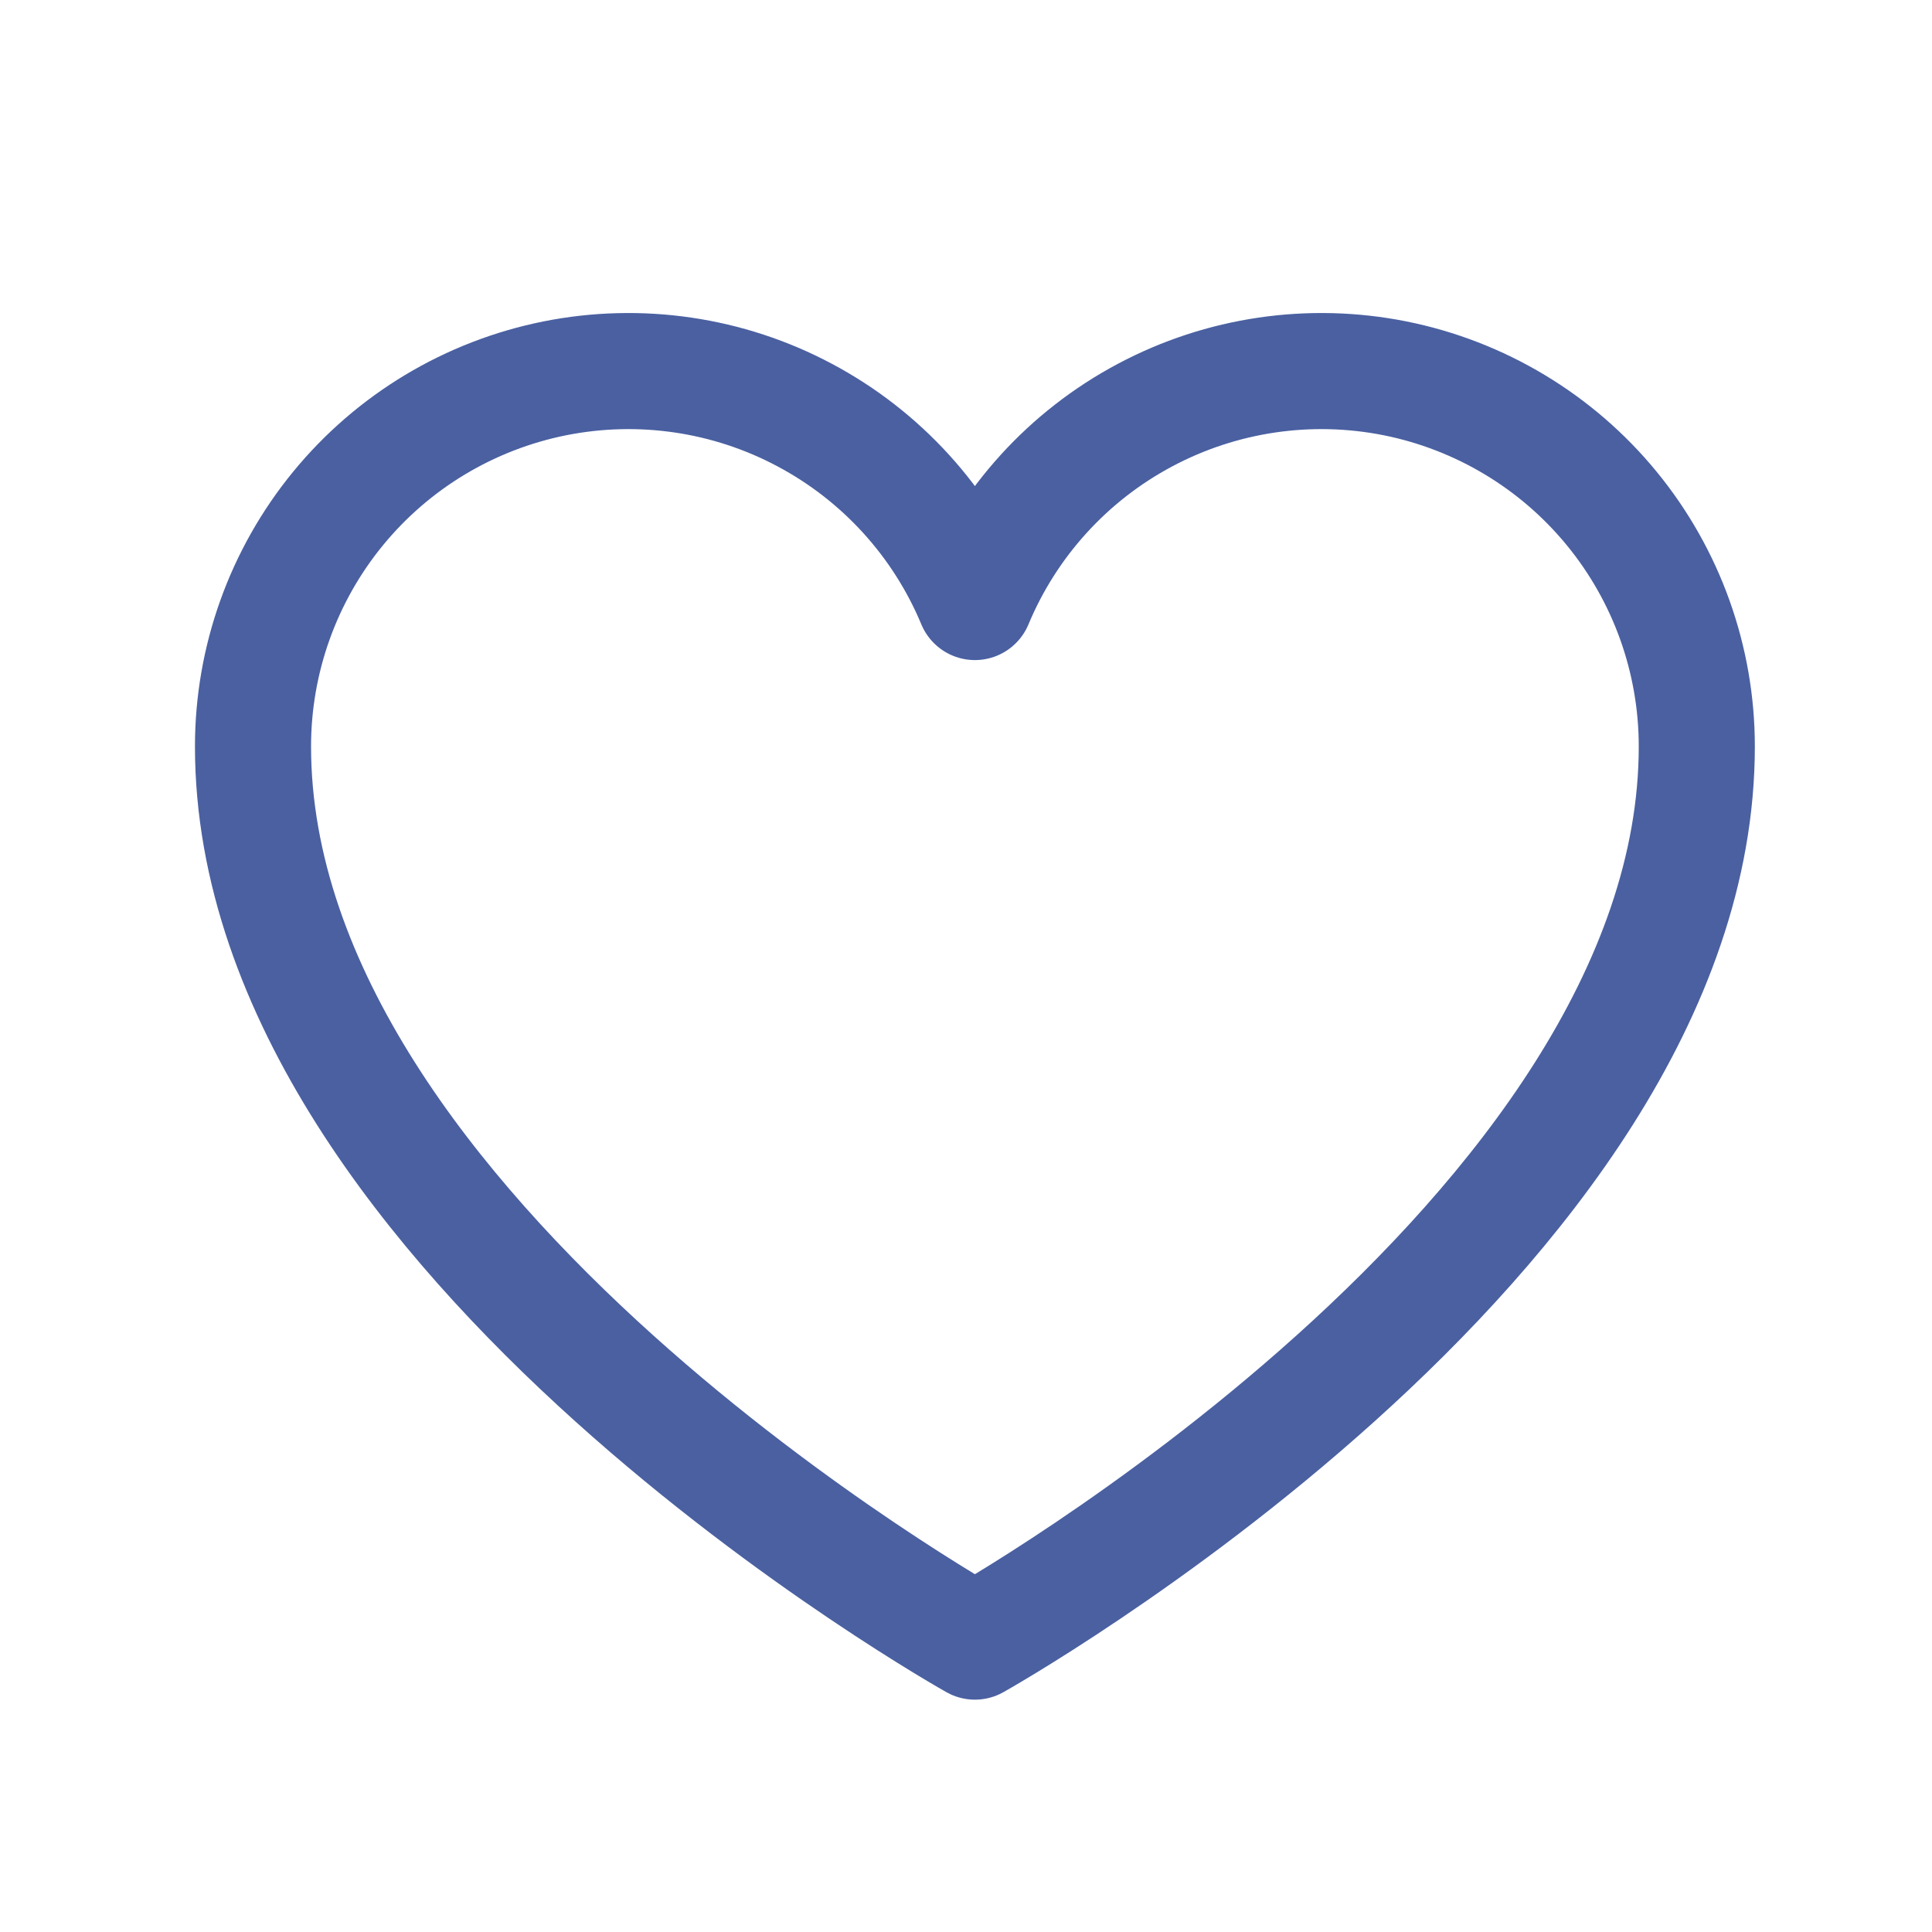 <svg width="23" height="23" viewBox="0 0 23 23" fill="none" xmlns="http://www.w3.org/2000/svg">
<path d="M11.606 19.543C11.606 19.543 3.012 14.73 3.012 8.886C3.012 7.853 3.37 6.852 4.025 6.053C4.68 5.254 5.592 4.707 6.605 4.504C7.618 4.302 8.67 4.456 9.581 4.942C10.493 5.427 11.209 6.214 11.606 7.167V7.167C12.003 6.214 12.719 5.427 13.631 4.942C14.543 4.456 15.595 4.302 16.608 4.504C17.62 4.707 18.532 5.254 19.187 6.053C19.842 6.852 20.2 7.853 20.2 8.886C20.2 14.73 11.606 19.543 11.606 19.543Z" stroke="#4A60A1" stroke-width="1.382" stroke-linecap="round" stroke-linejoin="round"/>
</svg>
